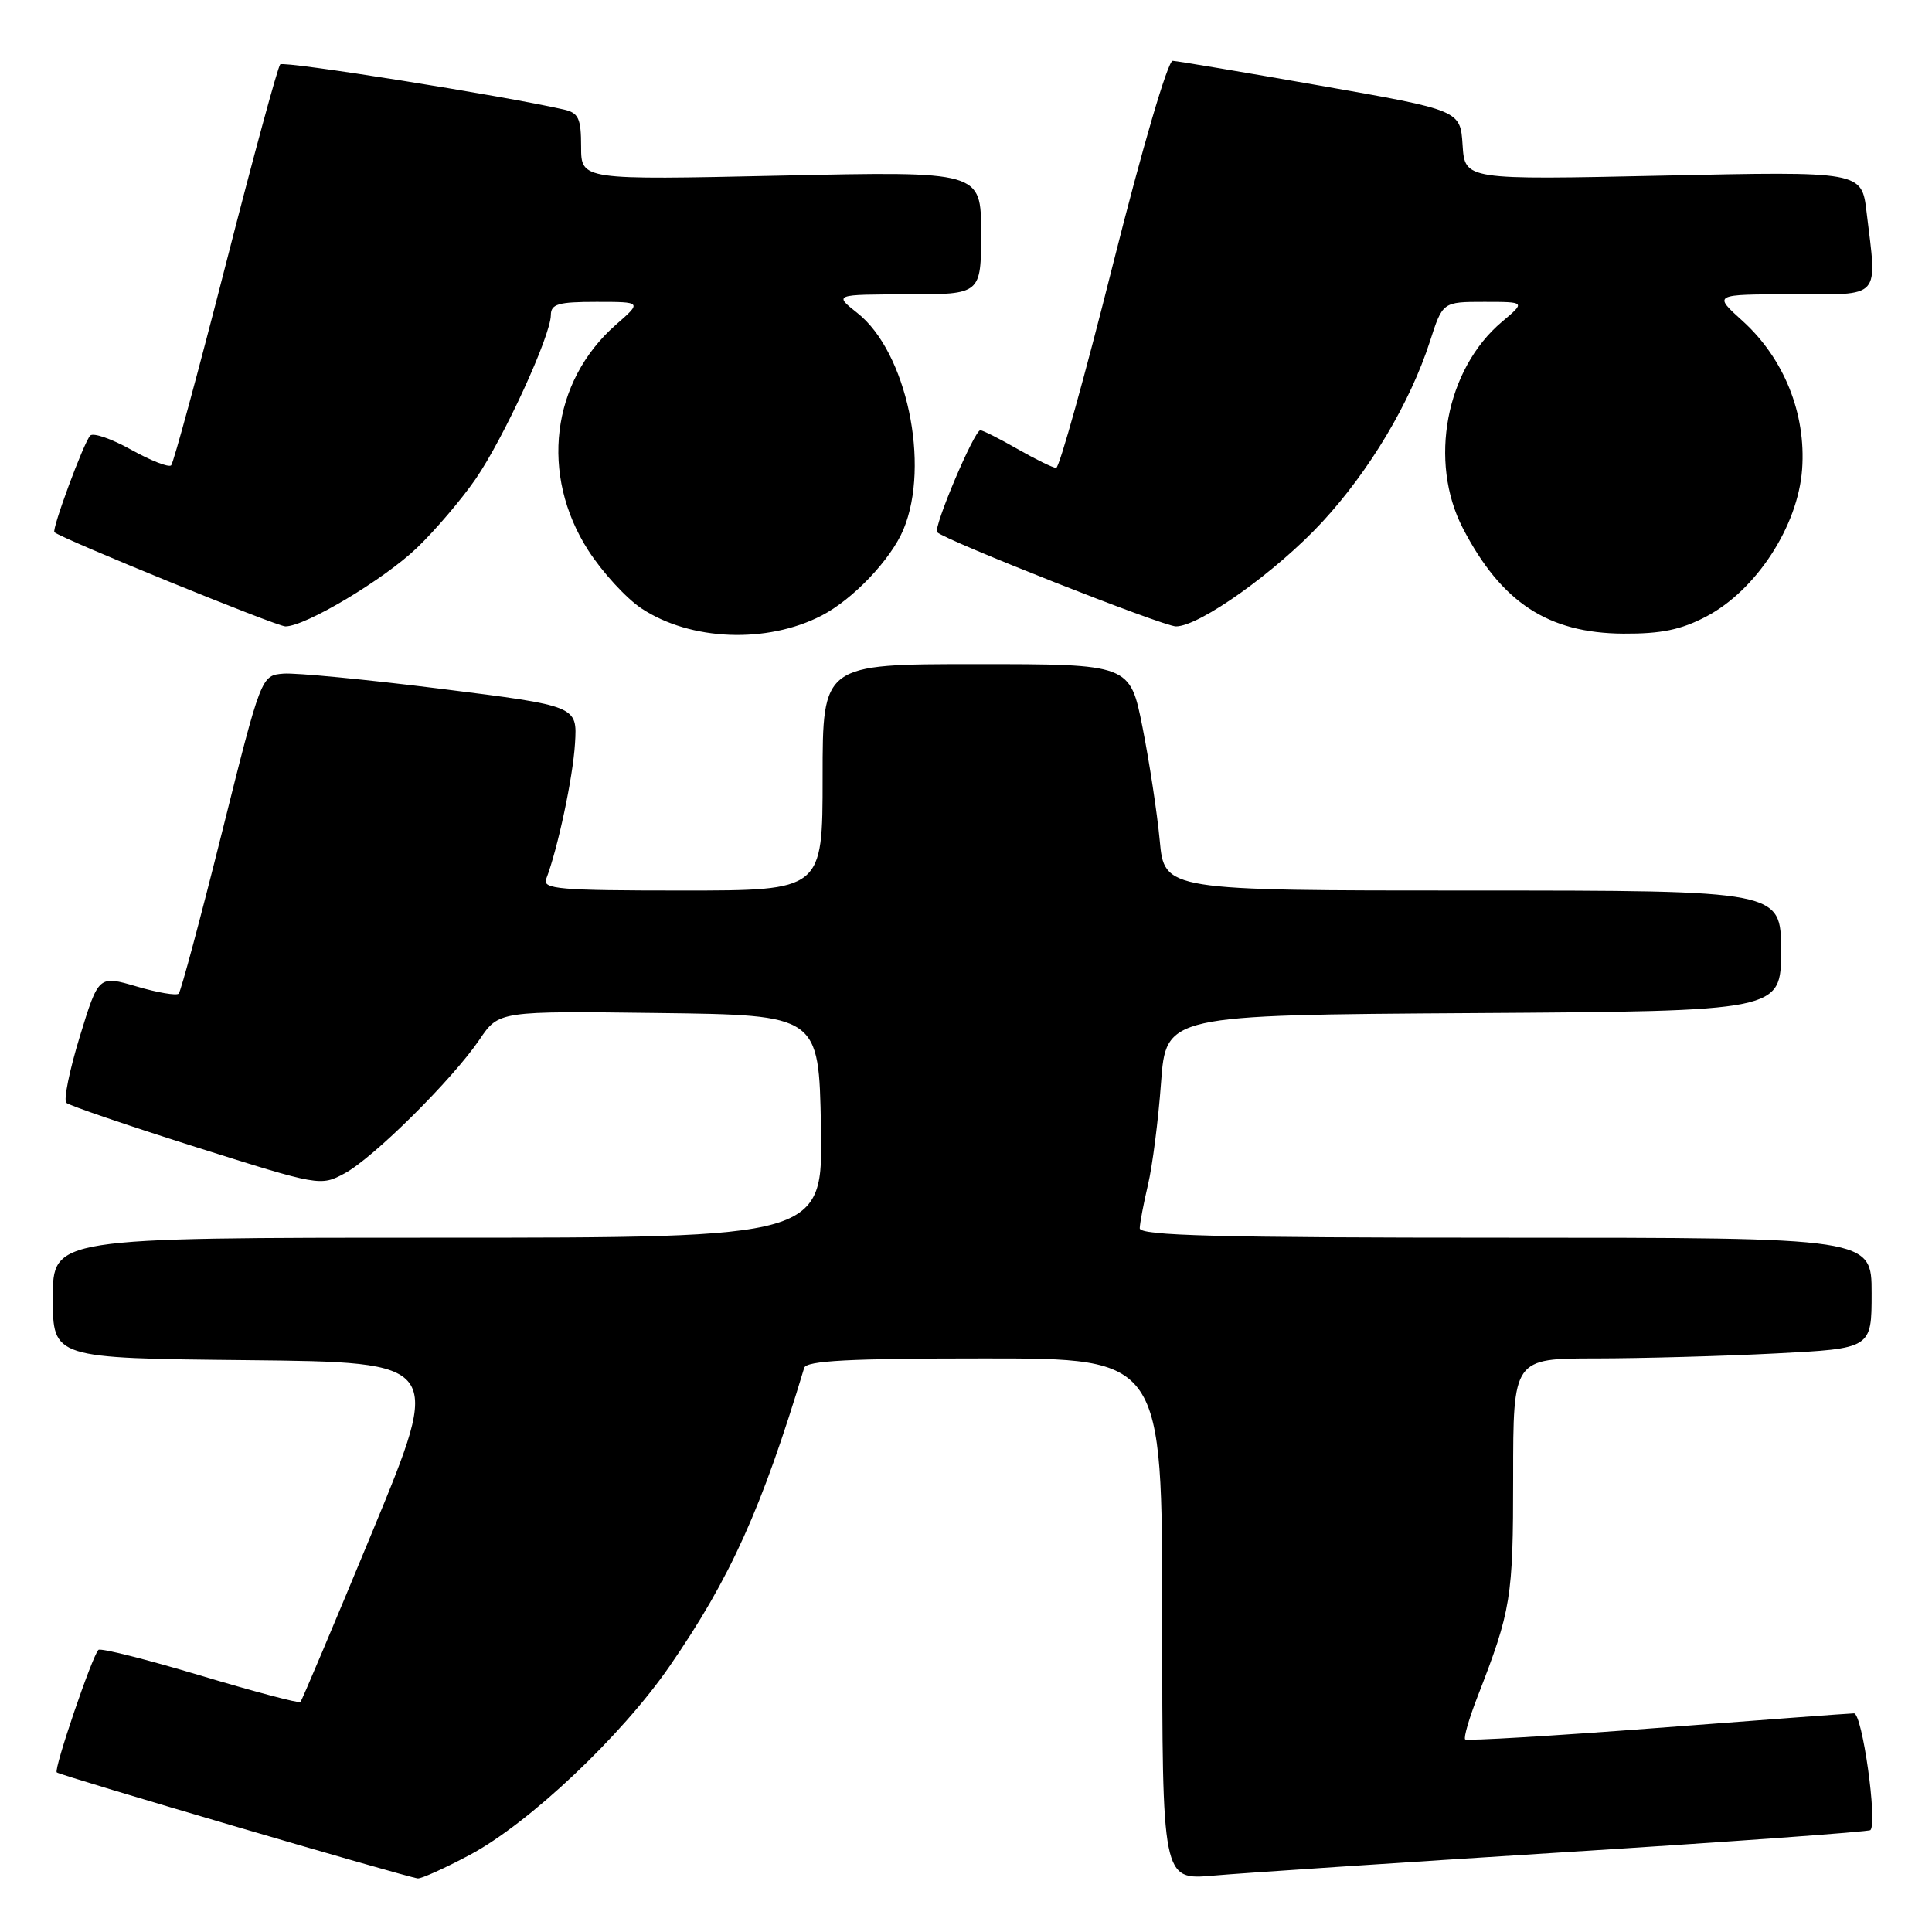 <?xml version="1.0" encoding="UTF-8" standalone="no"?>
<!DOCTYPE svg PUBLIC "-//W3C//DTD SVG 1.1//EN" "http://www.w3.org/Graphics/SVG/1.1/DTD/svg11.dtd" >
<svg xmlns="http://www.w3.org/2000/svg" xmlns:xlink="http://www.w3.org/1999/xlink" version="1.1" viewBox="0 0 256 256">
 <g >
 <path fill="currentColor"
d=" M 62.26 245.78 C 70.09 241.61 82.36 230.02 88.72 220.79 C 96.79 209.09 100.92 199.94 106.56 181.25 C 106.85 180.30 112.51 180.00 130.47 180.00 C 154.00 180.00 154.00 180.00 154.00 214.56 C 154.00 249.12 154.00 249.12 160.75 248.53 C 164.46 248.20 185.48 246.81 207.46 245.42 C 229.44 244.04 247.61 242.72 247.84 242.50 C 248.80 241.53 246.76 227.00 245.66 227.03 C 245.02 227.04 233.26 227.92 219.52 228.97 C 205.79 230.02 194.37 230.70 194.14 230.48 C 193.92 230.25 194.66 227.69 195.79 224.79 C 200.23 213.37 200.50 211.73 200.50 195.75 C 200.50 180.00 200.50 180.00 211.50 180.00 C 217.55 179.99 228.24 179.70 235.25 179.34 C 248.00 178.69 248.00 178.69 248.00 171.35 C 248.00 164.00 248.00 164.00 199.50 164.00 C 161.35 164.00 151.01 163.73 151.02 162.75 C 151.04 162.06 151.53 159.47 152.11 157.00 C 152.70 154.53 153.48 148.45 153.84 143.50 C 154.50 134.50 154.50 134.50 195.25 134.24 C 236.00 133.98 236.00 133.98 236.00 125.99 C 236.00 118.00 236.00 118.00 195.14 118.00 C 154.29 118.00 154.29 118.00 153.67 111.37 C 153.33 107.72 152.30 100.97 151.39 96.37 C 149.73 88.00 149.73 88.00 129.36 88.00 C 109.00 88.00 109.00 88.00 109.00 103.00 C 109.00 118.00 109.00 118.00 90.39 118.00 C 74.09 118.00 71.86 117.81 72.37 116.47 C 73.90 112.50 75.92 103.01 76.19 98.52 C 76.50 93.54 76.50 93.54 58.50 91.28 C 48.60 90.04 39.18 89.13 37.56 89.26 C 34.61 89.50 34.61 89.50 29.41 110.31 C 26.55 121.76 23.97 131.36 23.68 131.66 C 23.38 131.95 20.87 131.53 18.10 130.71 C 13.06 129.24 13.06 129.24 10.57 137.36 C 9.20 141.83 8.40 145.77 8.79 146.13 C 9.18 146.49 16.92 149.13 25.98 152.00 C 42.31 157.16 42.48 157.19 45.66 155.48 C 49.49 153.42 59.97 143.02 63.55 137.73 C 66.10 133.96 66.10 133.96 87.30 134.23 C 108.50 134.50 108.50 134.50 108.78 149.25 C 109.05 164.00 109.05 164.00 58.03 164.00 C 7.00 164.00 7.00 164.00 7.00 171.98 C 7.00 179.97 7.00 179.97 32.81 180.23 C 58.62 180.50 58.62 180.50 49.39 202.84 C 44.31 215.12 40.00 225.33 39.81 225.53 C 39.61 225.72 33.62 224.13 26.50 222.00 C 19.38 219.87 13.32 218.34 13.04 218.62 C 12.20 219.47 7.10 234.43 7.52 234.85 C 7.91 235.25 53.78 248.72 55.36 248.90 C 55.83 248.95 58.94 247.55 62.26 245.78 Z  M 108.88 81.56 C 113.02 79.42 118.05 74.13 119.71 70.16 C 123.30 61.56 120.12 46.61 113.61 41.48 C 110.50 39.02 110.50 39.02 120.25 39.01 C 130.00 39.00 130.00 39.00 130.00 30.85 C 130.00 22.69 130.00 22.69 103.50 23.27 C 77.00 23.85 77.00 23.85 77.00 19.44 C 77.00 15.69 76.66 14.96 74.75 14.52 C 66.81 12.70 37.62 8.05 37.13 8.53 C 36.81 8.86 33.56 20.81 29.90 35.10 C 26.24 49.39 22.99 61.34 22.68 61.66 C 22.36 61.97 19.98 61.04 17.38 59.59 C 14.78 58.14 12.34 57.30 11.95 57.72 C 11.07 58.69 6.83 70.17 7.21 70.52 C 8.14 71.37 36.66 83.00 37.82 83.00 C 40.47 83.00 50.86 76.80 55.25 72.59 C 57.67 70.27 61.17 66.16 63.03 63.46 C 66.75 58.05 72.97 44.50 72.99 41.75 C 73.00 40.28 73.96 40.00 79.03 40.00 C 85.07 40.00 85.07 40.00 81.60 43.04 C 73.03 50.57 71.52 62.91 77.95 72.93 C 79.81 75.82 82.98 79.28 85.00 80.62 C 91.51 84.92 101.61 85.32 108.88 81.56 Z  M 226.09 81.69 C 232.71 78.21 238.25 69.70 238.79 62.18 C 239.33 54.80 236.38 47.48 230.88 42.51 C 226.99 39.00 226.99 39.00 237.50 39.00 C 249.43 39.00 248.74 39.77 247.33 28.10 C 246.69 22.70 246.69 22.70 220.39 23.27 C 194.10 23.84 194.10 23.84 193.80 19.22 C 193.50 14.61 193.50 14.61 175.00 11.36 C 164.82 9.57 156.00 8.09 155.39 8.06 C 154.75 8.02 151.36 19.59 147.48 35.00 C 143.75 49.85 140.36 62.00 139.95 62.00 C 139.54 62.00 137.25 60.88 134.85 59.51 C 132.46 58.14 130.23 57.02 129.90 57.01 C 129.10 57.00 123.62 69.95 124.18 70.52 C 125.27 71.61 154.15 83.00 155.82 83.00 C 158.95 83.00 169.16 75.71 175.21 69.16 C 181.48 62.37 186.85 53.36 189.47 45.25 C 191.16 40.00 191.16 40.00 196.66 40.00 C 202.15 40.00 202.15 40.00 199.03 42.63 C 191.58 48.89 189.26 61.16 193.84 70.00 C 198.95 79.84 205.12 83.89 215.09 83.96 C 220.11 83.99 222.74 83.45 226.09 81.69 Z "/>
</g>
</svg>